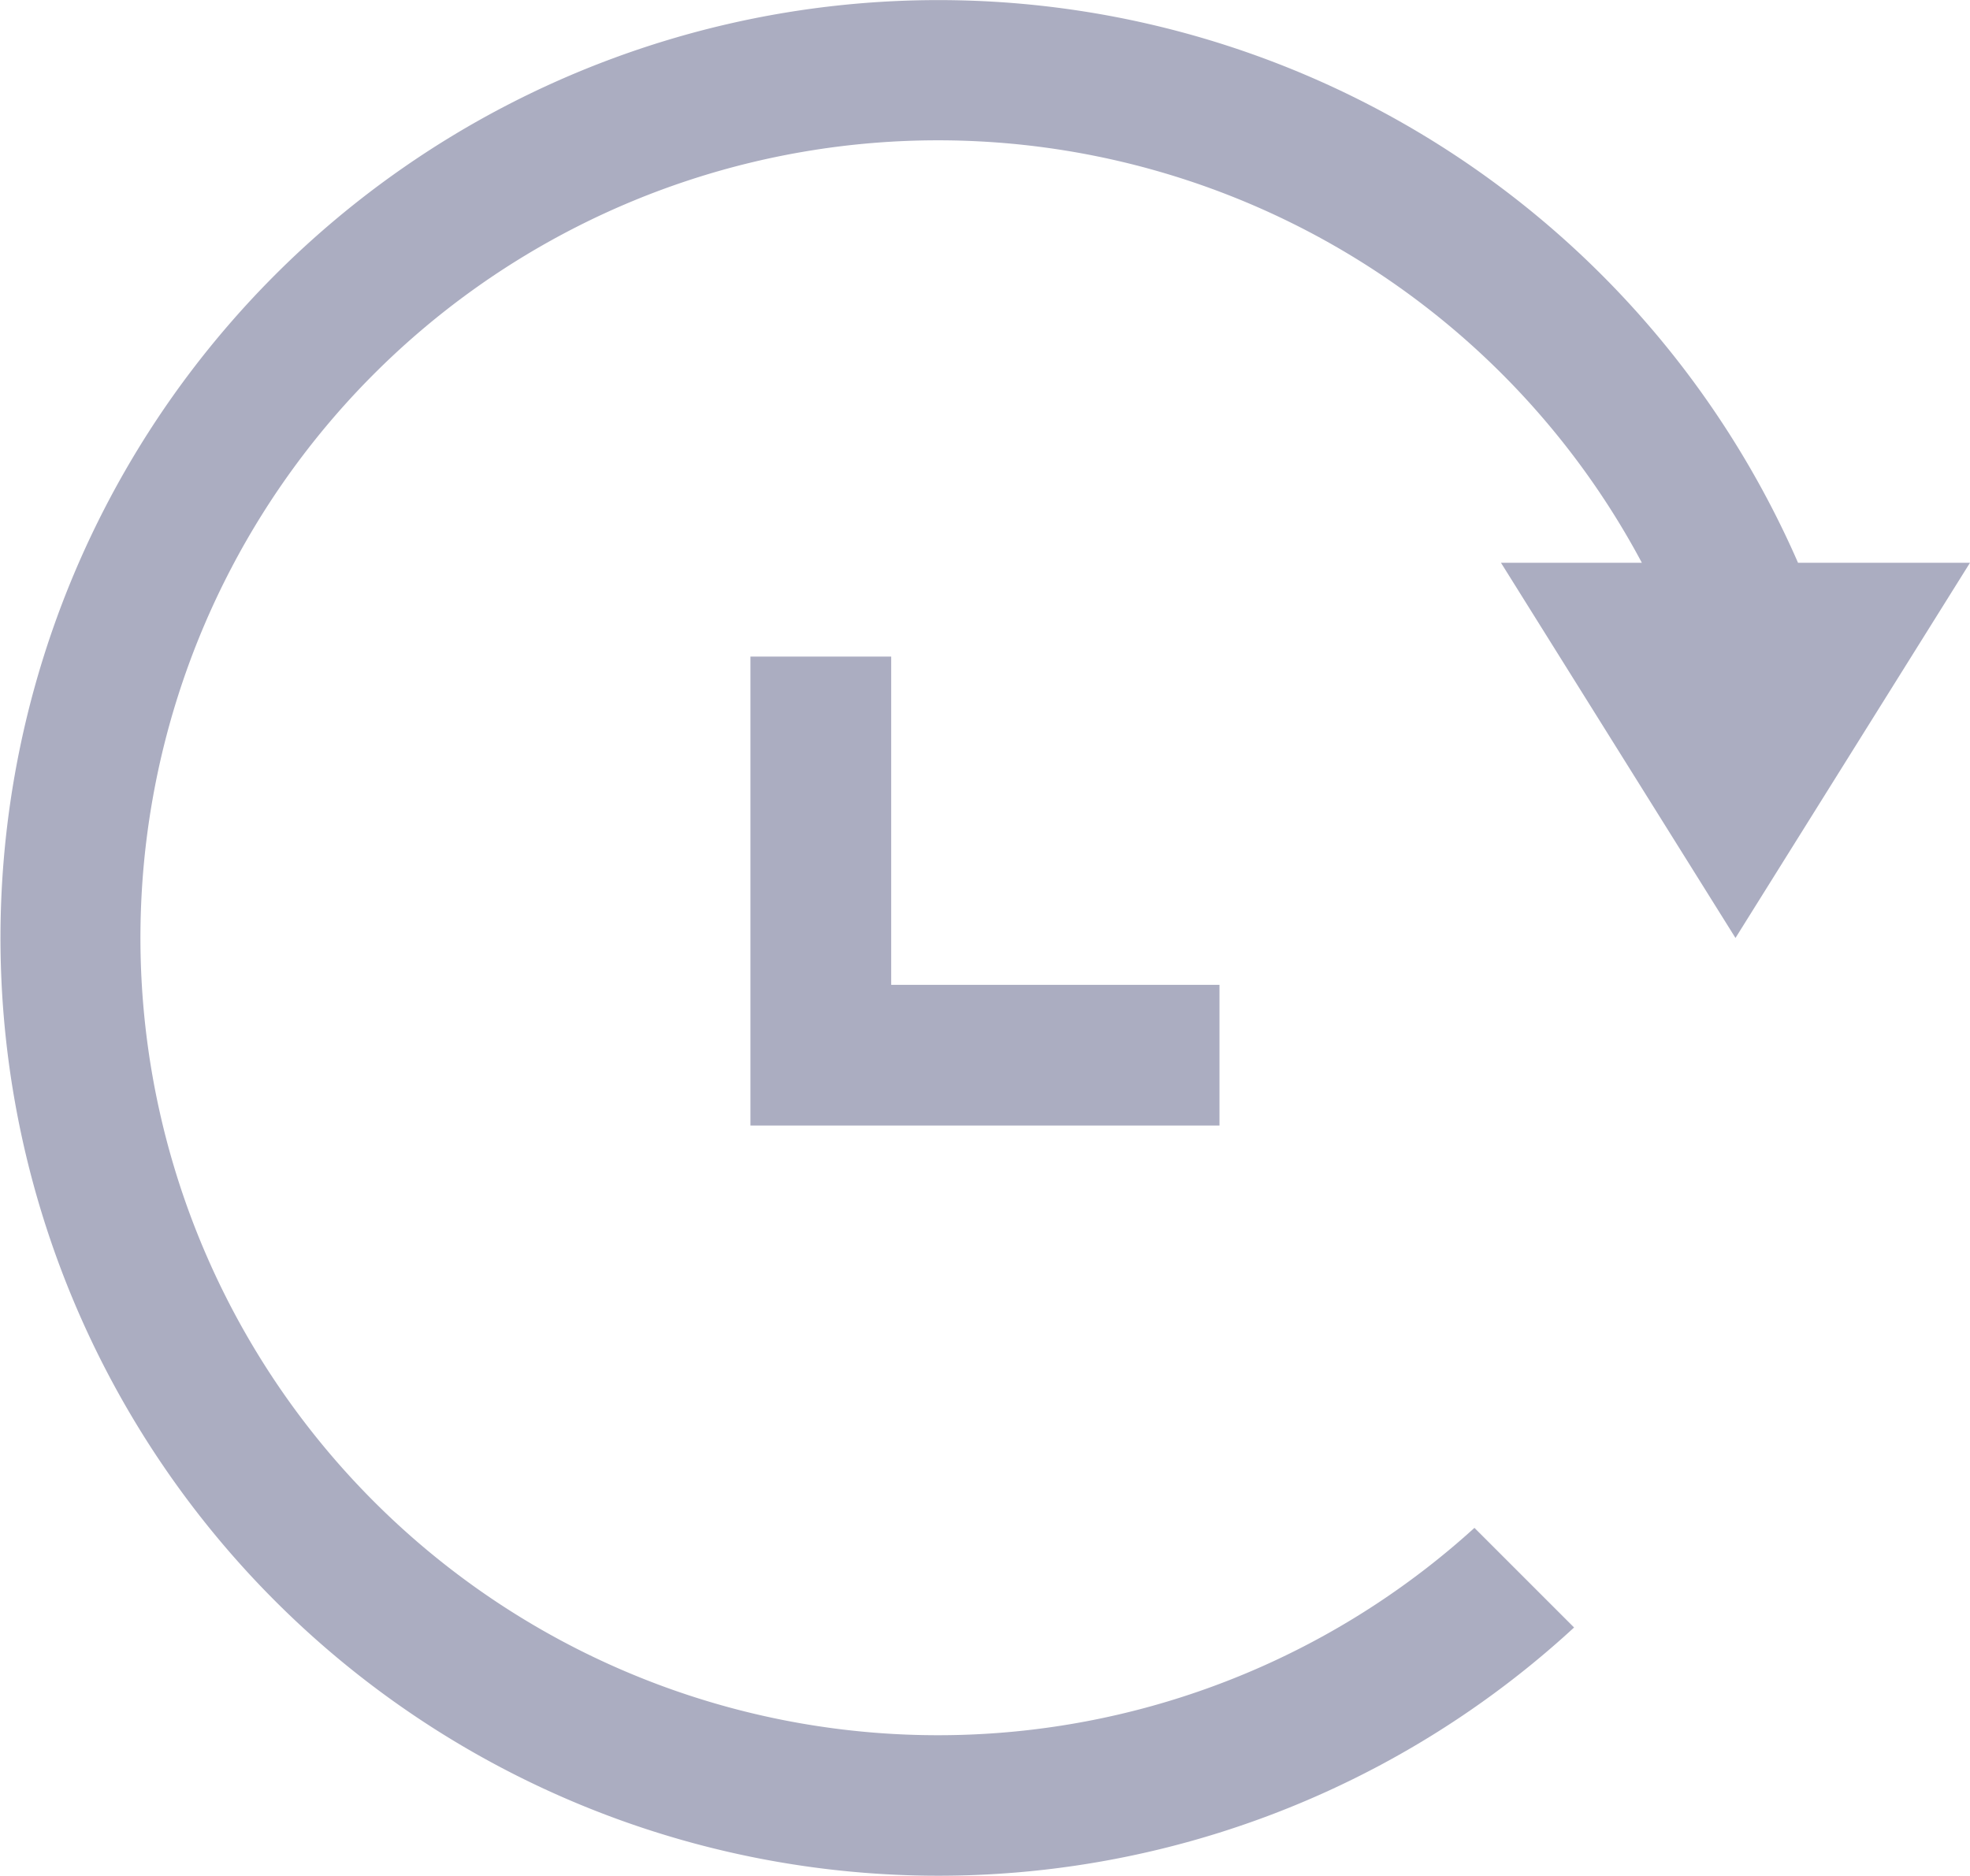<svg id="log" xmlns="http://www.w3.org/2000/svg" width="27.267" height="25.968" viewBox="0 0 27.267 25.968">
  <g id="Group_1582" data-name="Group 1582">
    <g id="Group_1581" data-name="Group 1581">
      <path id="a" d="M18.335,19.633h4.544v1.948H16.387V15.089h1.948ZM30.888,13.79h2.379l-3.246,5.194L26.775,13.79h1.95A11.039,11.039,0,1,0,26.408,27.15l1.379,1.379a12.982,12.982,0,1,1,3.1-14.738Z" transform="translate(-6 -6)" fill="#abadc1" fill-rule="evenodd"/>
    </g>
  </g>
</svg>
